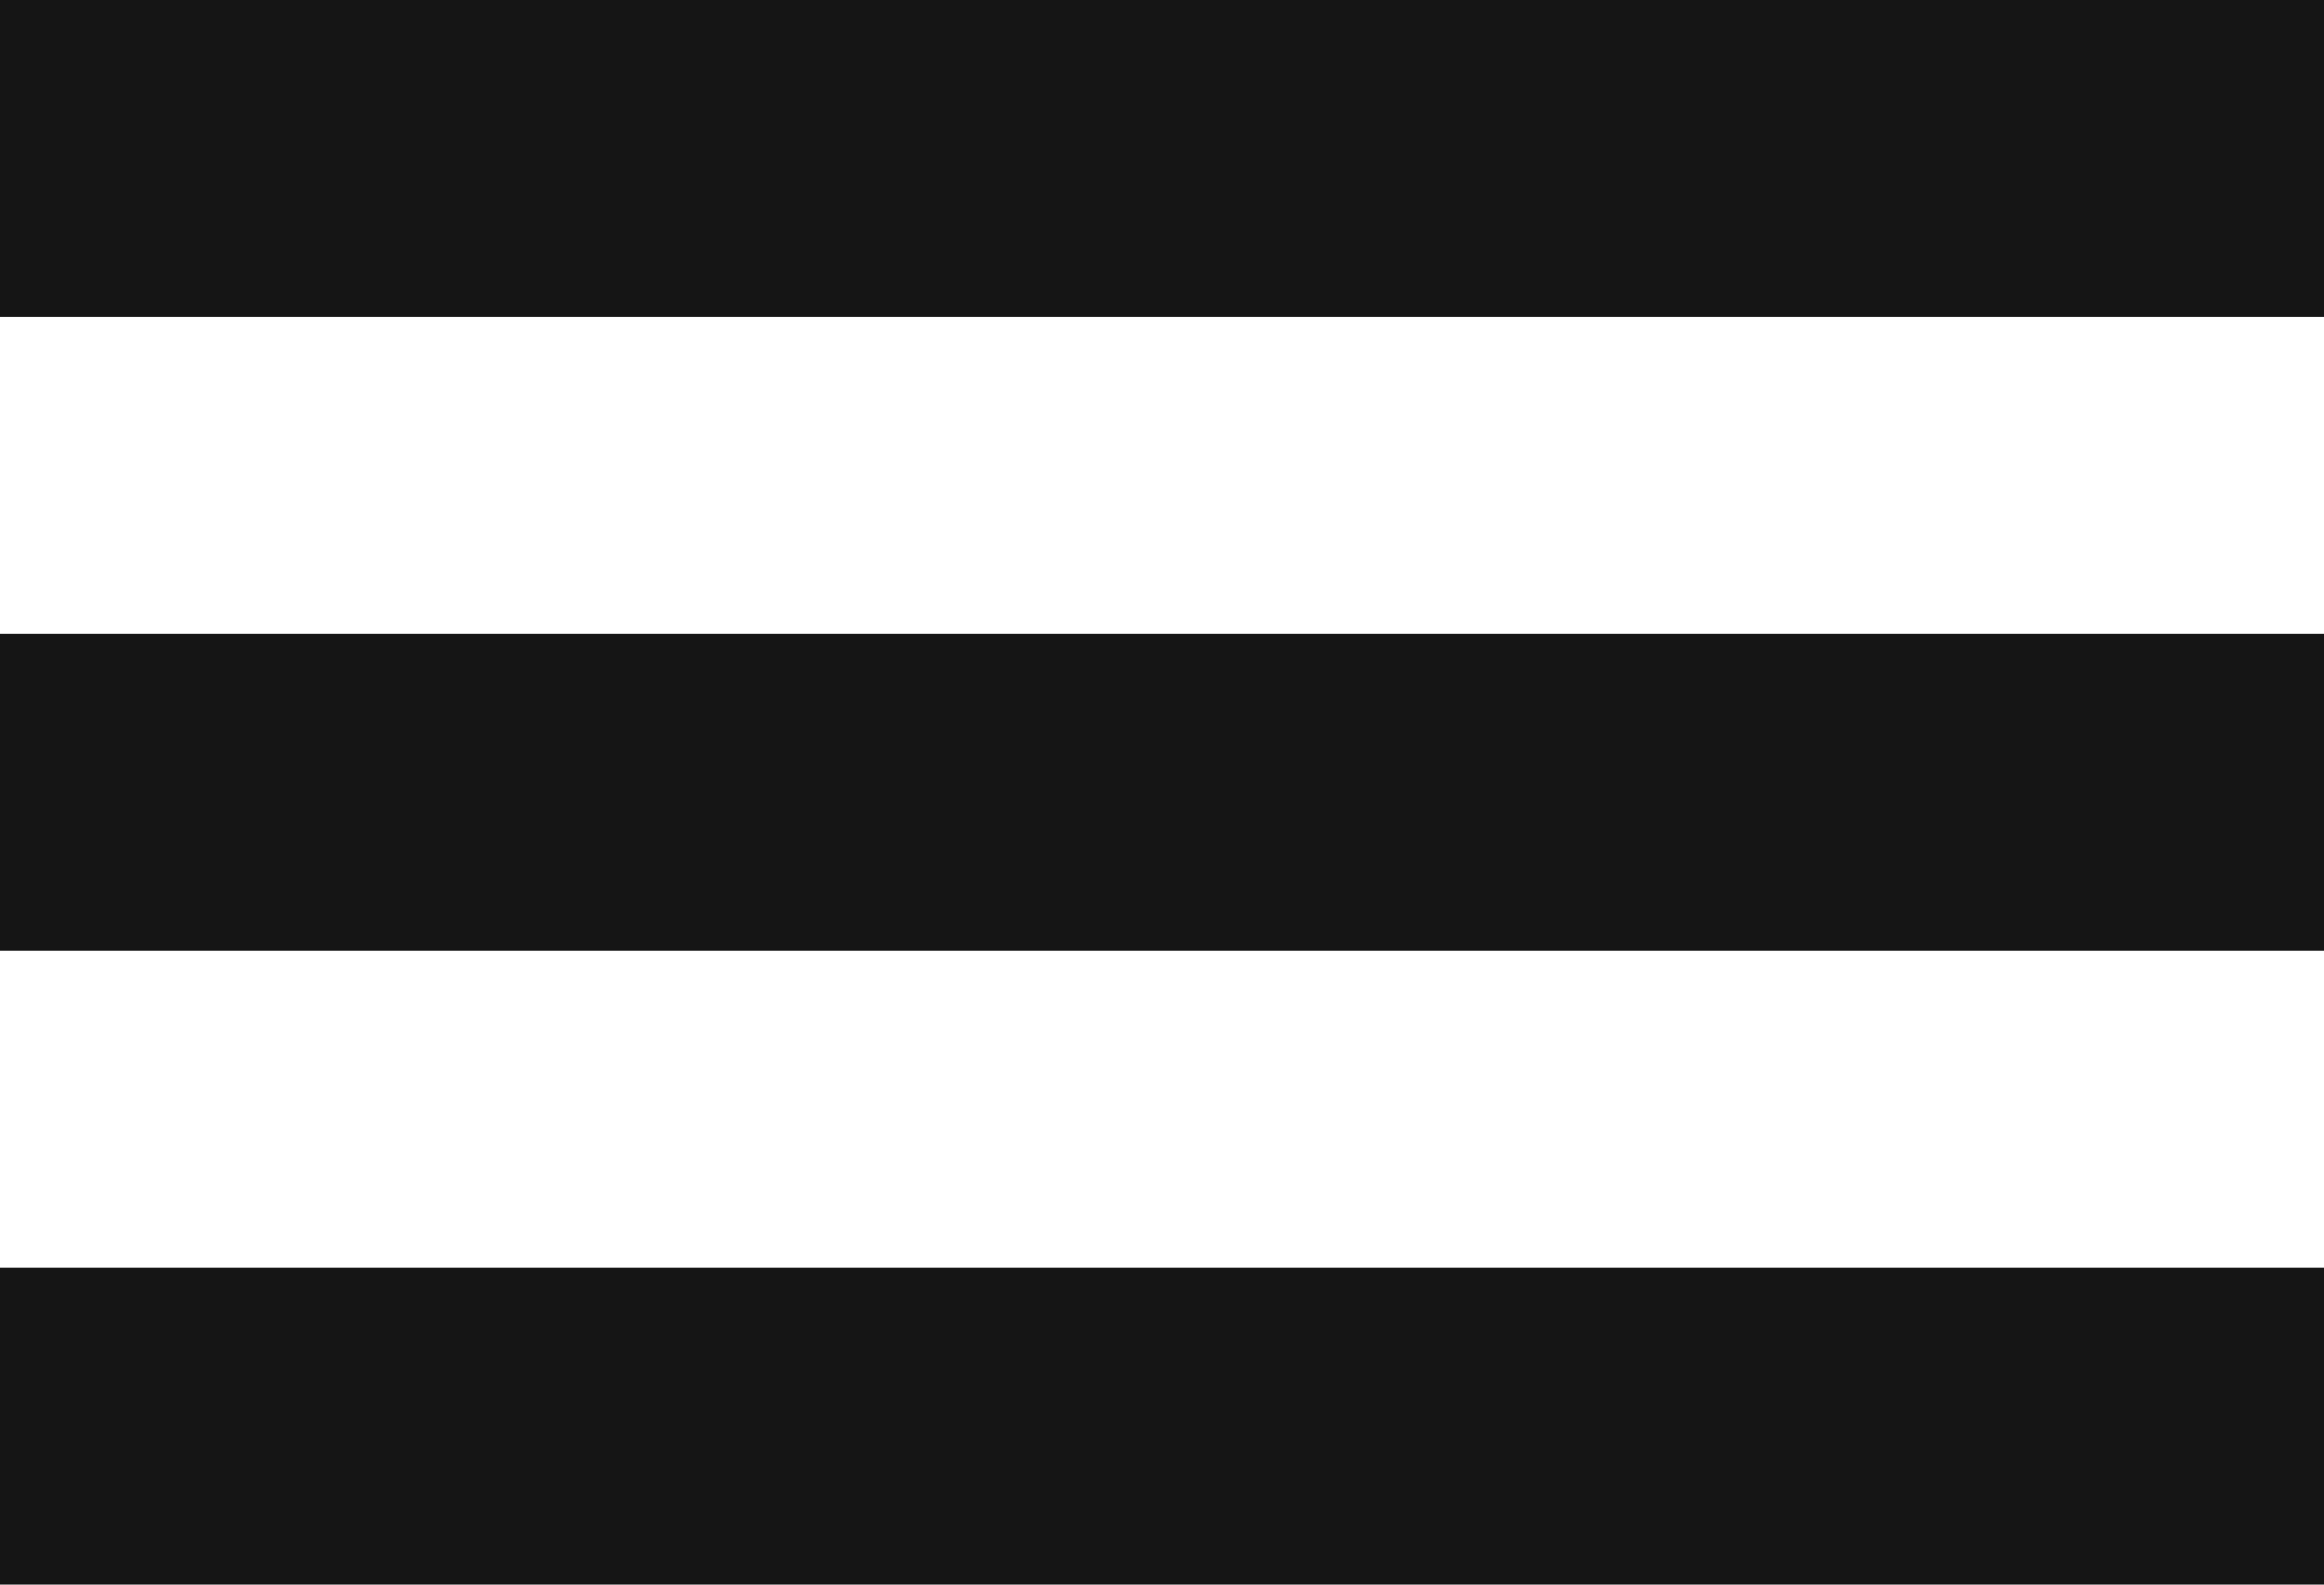 <svg width="22" height="15" viewBox="0 0 22 15" id="burger" fill="none" xmlns="http://www.w3.org/2000/svg">
<rect width="22" height="3" fill="#151515"/>
<rect y="6" width="22" height="3" fill="#151515"/>
<rect y="12" width="22" height="3" fill="#151515"/>
</svg>
